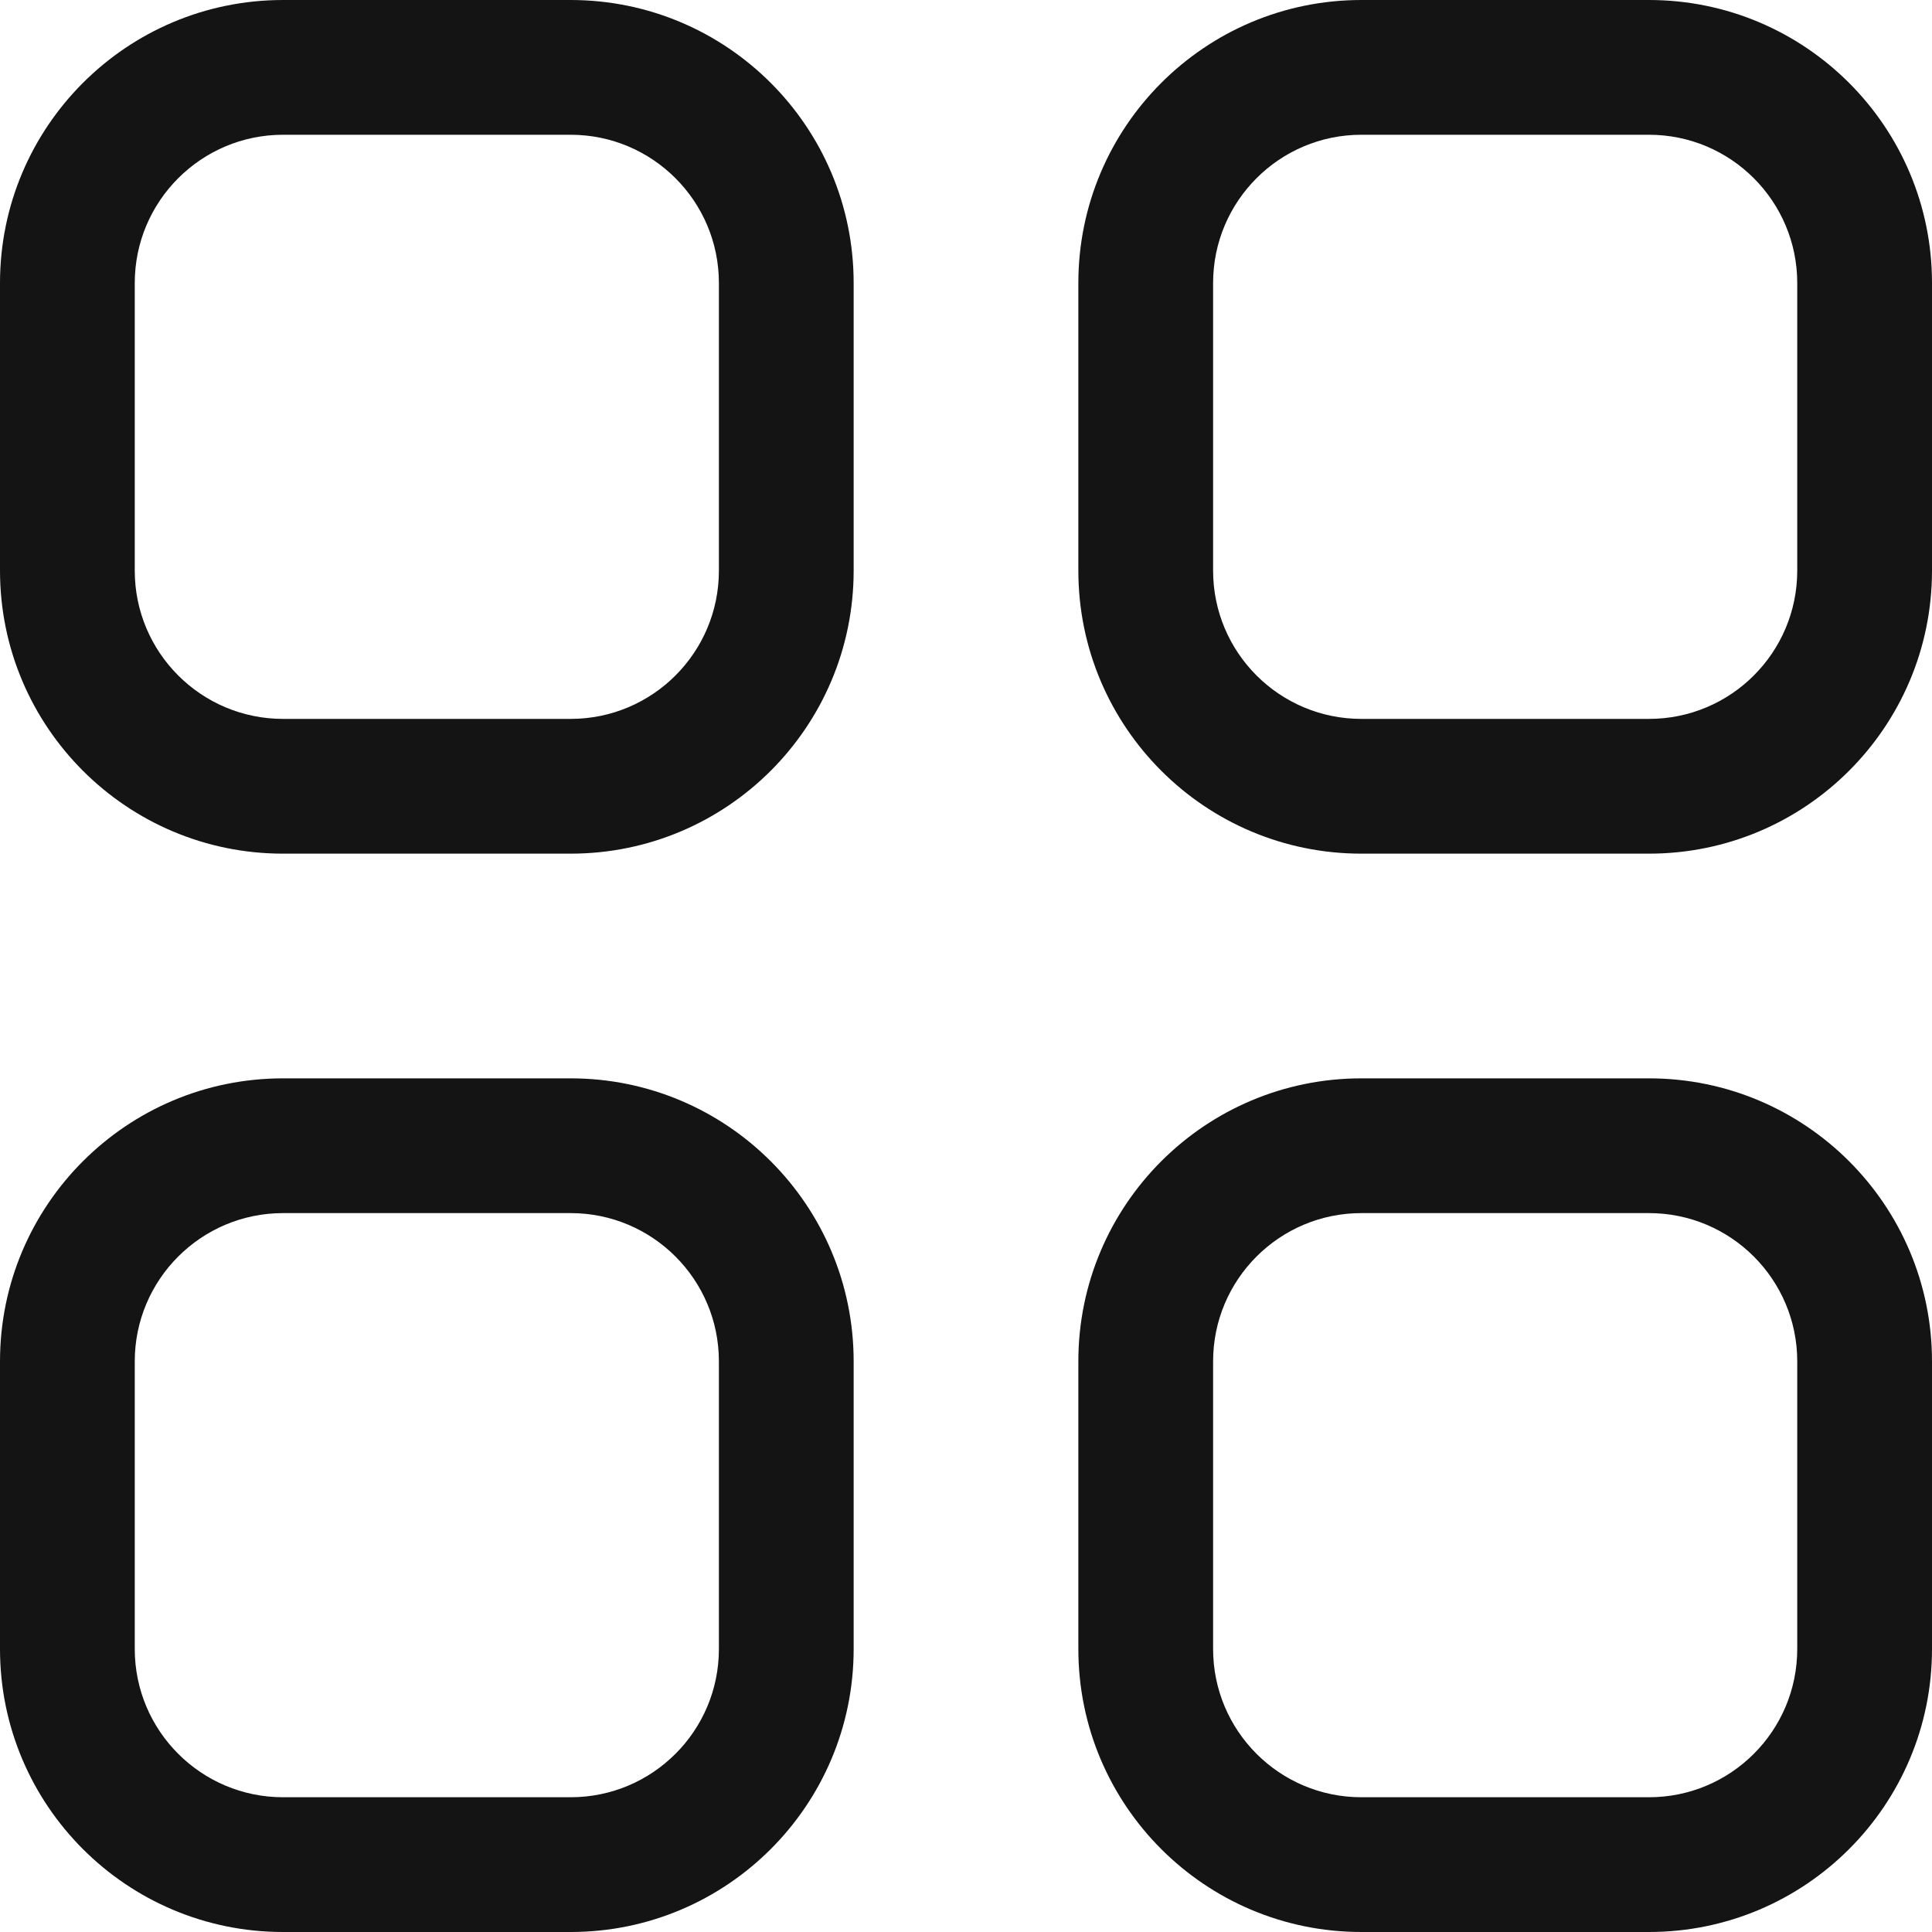 <svg width="20" height="20" viewBox="0 0 20 20" fill="none" xmlns="http://www.w3.org/2000/svg">
<path fill-rule="evenodd" clip-rule="evenodd" d="M0 14.093C0 12.475 1.312 11.163 2.93 11.163H5.907C7.525 11.163 8.837 12.475 8.837 14.093V17.07C8.837 18.688 7.525 20 5.907 20H2.93C1.312 20 0 18.688 0 17.07V14.093ZM2.93 12.558C2.083 12.558 1.395 13.245 1.395 14.093V17.07C1.395 17.918 2.083 18.605 2.93 18.605H5.907C6.755 18.605 7.442 17.918 7.442 17.07V14.093C7.442 13.245 6.755 12.558 5.907 12.558H2.93Z" fill="#141414"/>
<path fill-rule="evenodd" clip-rule="evenodd" d="M11.163 14.093C11.163 12.475 12.475 11.163 14.093 11.163H17.07C18.688 11.163 20 12.475 20 14.093V17.07C20 18.688 18.688 20 17.07 20H14.093C12.475 20 11.163 18.688 11.163 17.07V14.093ZM14.093 12.558C13.245 12.558 12.558 13.245 12.558 14.093V17.07C12.558 17.918 13.245 18.605 14.093 18.605H17.07C17.918 18.605 18.605 17.918 18.605 17.07V14.093C18.605 13.245 17.918 12.558 17.07 12.558H14.093Z" fill="#141414"/>
<path fill-rule="evenodd" clip-rule="evenodd" d="M0 2.93C0 1.312 1.312 0 2.93 0H5.907C7.525 0 8.837 1.312 8.837 2.93V5.907C8.837 7.525 7.525 8.837 5.907 8.837H2.93C1.312 8.837 0 7.525 0 5.907V2.93ZM2.93 1.395C2.083 1.395 1.395 2.083 1.395 2.93V5.907C1.395 6.755 2.083 7.442 2.93 7.442H5.907C6.755 7.442 7.442 6.755 7.442 5.907V2.93C7.442 2.083 6.755 1.395 5.907 1.395H2.93Z" fill="#141414"/>
<path fill-rule="evenodd" clip-rule="evenodd" d="M11.163 2.93C11.163 1.312 12.475 0 14.093 0H17.07C18.688 0 20 1.312 20 2.93V5.907C20 7.525 18.688 8.837 17.07 8.837H14.093C12.475 8.837 11.163 7.525 11.163 5.907V2.93ZM14.093 1.395C13.245 1.395 12.558 2.083 12.558 2.93V5.907C12.558 6.755 13.245 7.442 14.093 7.442H17.07C17.918 7.442 18.605 6.755 18.605 5.907V2.93C18.605 2.083 17.918 1.395 17.07 1.395H14.093Z" fill="#141414"/>
</svg>
